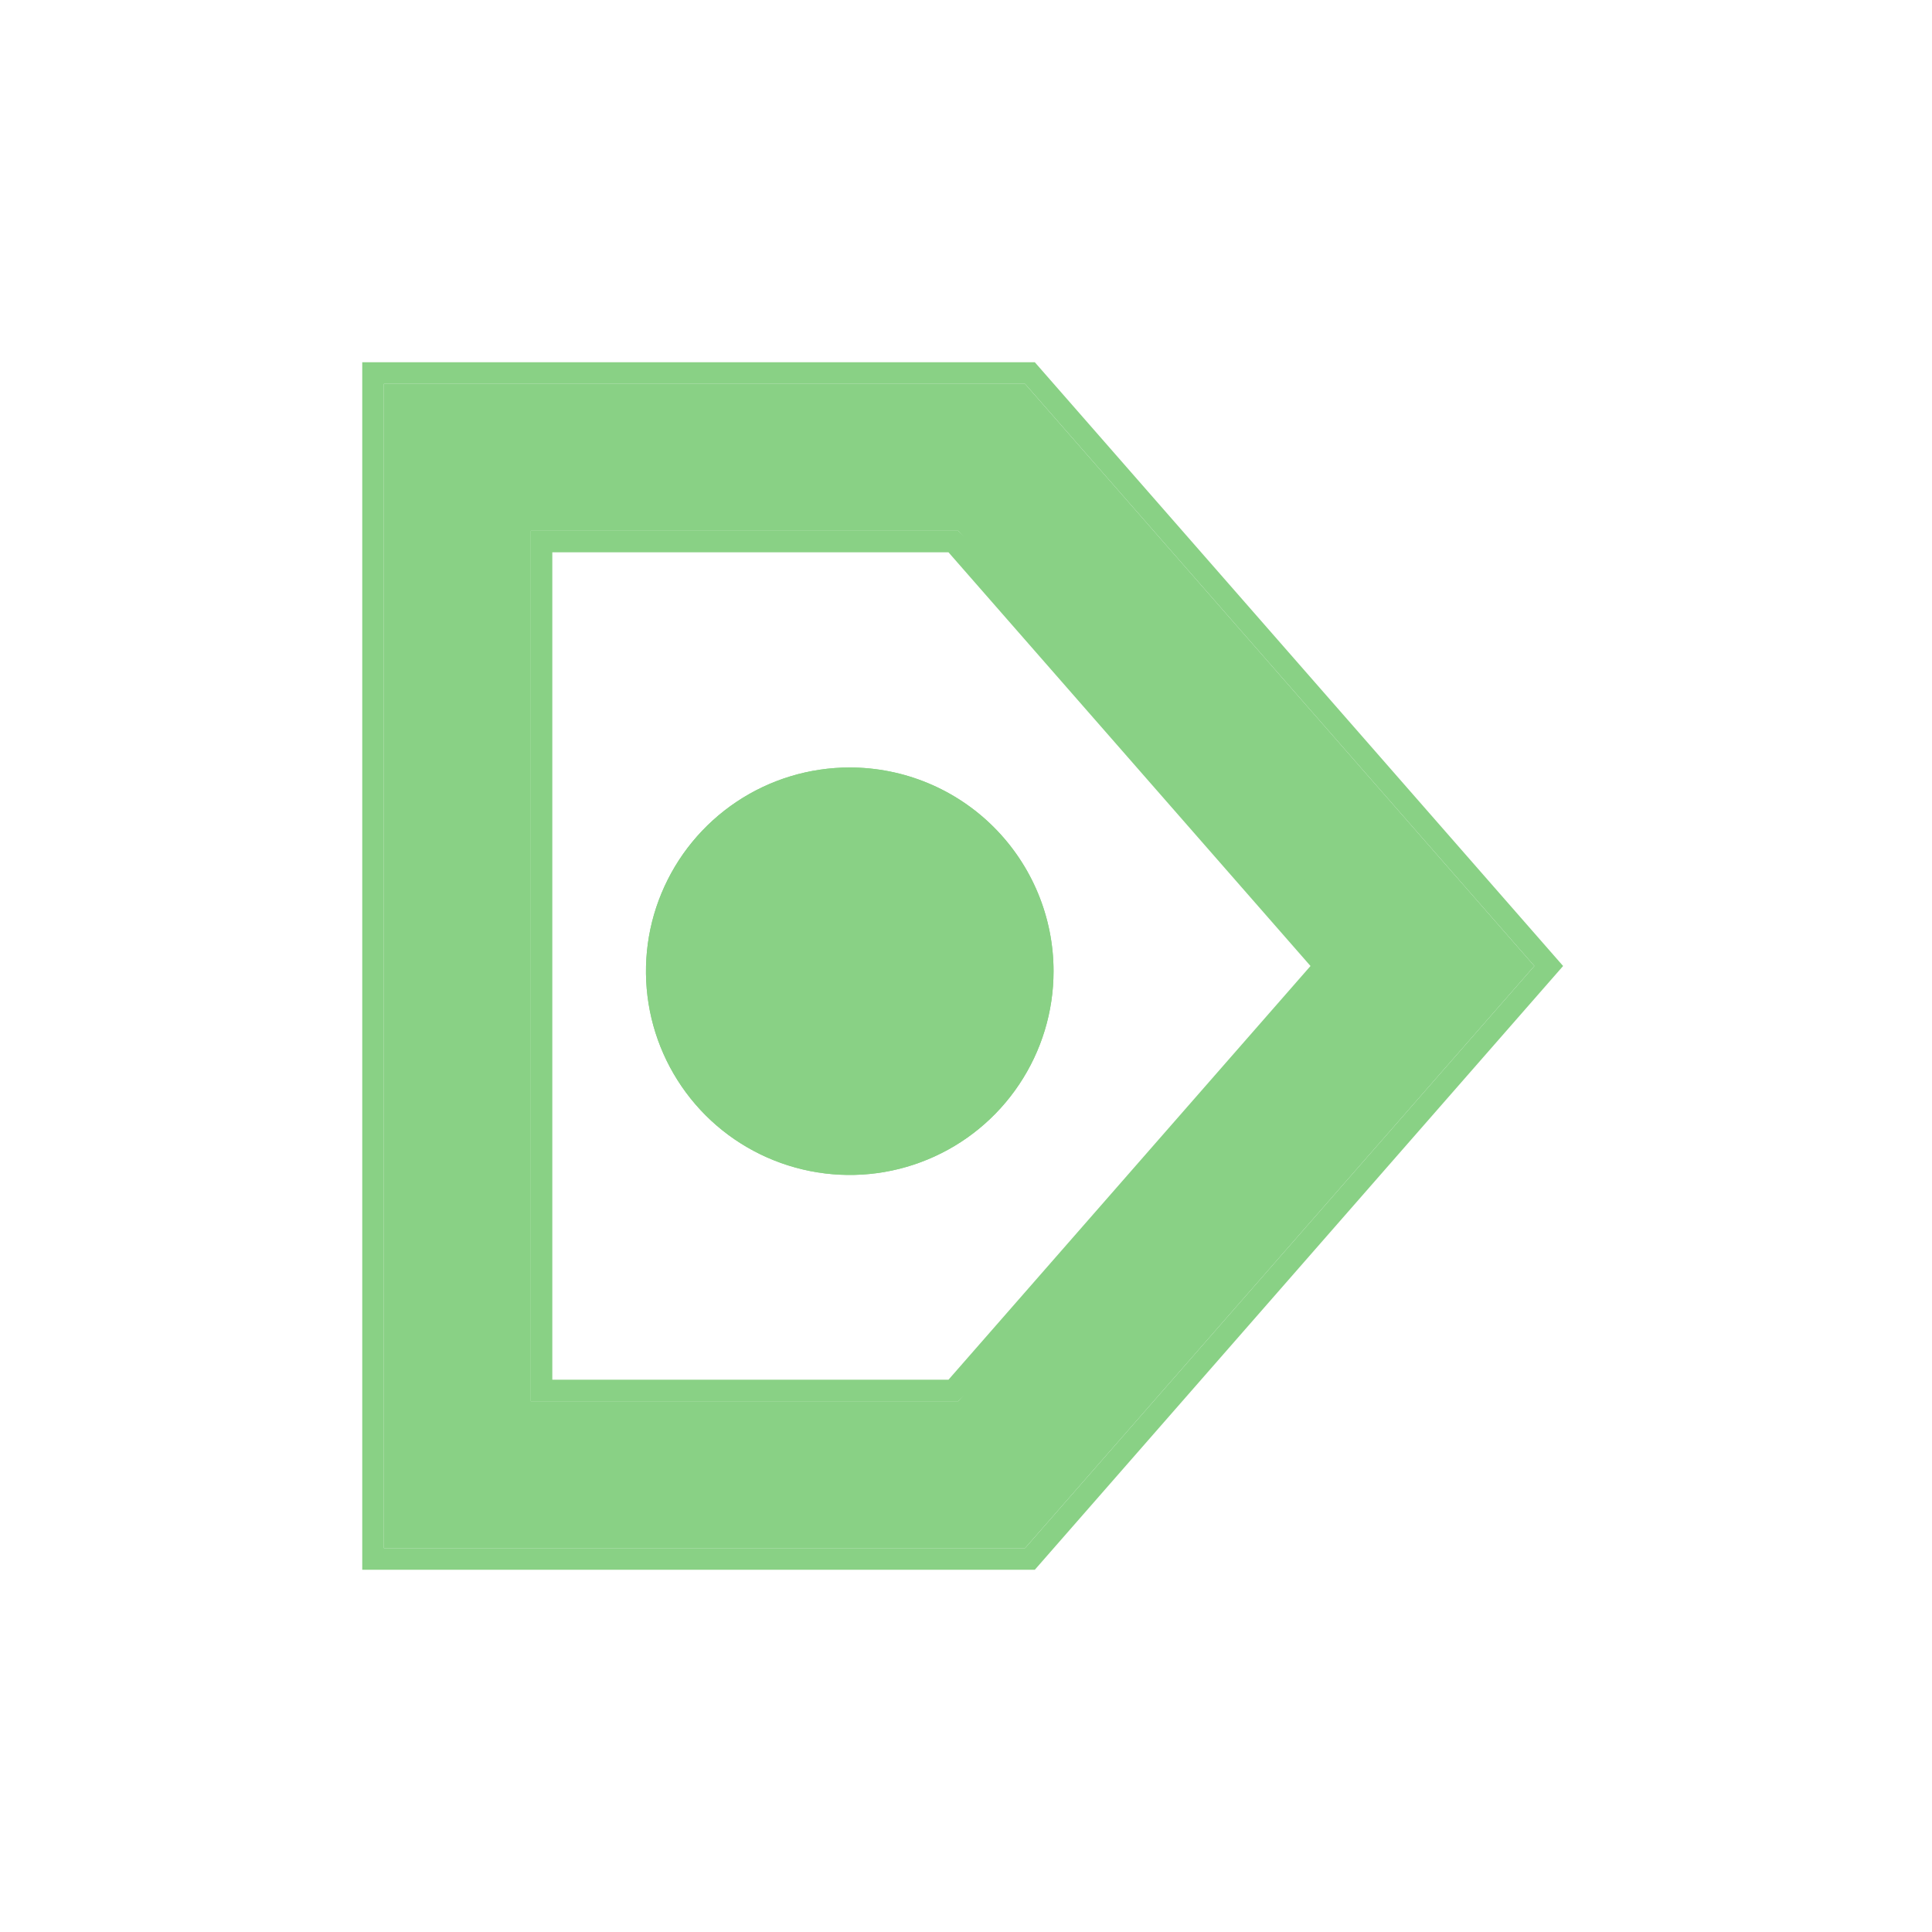 <svg width="16" height="16" viewBox="0 0 16 16" fill="none" xmlns="http://www.w3.org/2000/svg">
<path fill-rule="evenodd" clip-rule="evenodd" d="M8.489 3.179L12.707 8L8.489 12.821H3.179V3.179H8.489ZM7.936 11.604L11.09 8L7.936 4.396H4.396V11.604H7.936ZM8.44 8.981C8.626 8.703 8.725 8.377 8.725 8.043C8.725 7.596 8.547 7.167 8.23 6.85C7.914 6.534 7.485 6.356 7.037 6.356C6.703 6.356 6.377 6.455 6.1 6.64C5.822 6.826 5.606 7.089 5.478 7.398C5.35 7.706 5.317 8.045 5.382 8.373C5.447 8.7 5.608 9.001 5.844 9.237C6.08 9.473 6.381 9.633 6.708 9.698C7.035 9.763 7.375 9.73 7.683 9.602C7.991 9.475 8.255 9.258 8.44 8.981Z" fill="#89D185"/>
<path fill-rule="evenodd" clip-rule="evenodd" d="M12.945 8L8.57 13H3V3H8.57L12.945 8ZM8.489 3.179H3.179V12.821H8.489L12.707 8L8.489 3.179ZM10.853 8L7.855 11.426H4.574V4.574H7.855L10.853 8ZM7.936 4.396L11.516 8L7.936 11.604H4.396V4.396H7.936ZM8.725 8.043C8.725 8.377 8.626 8.703 8.44 8.981C8.255 9.258 7.991 9.475 7.683 9.602C7.375 9.73 7.035 9.763 6.708 9.698C6.381 9.633 6.08 9.473 5.844 9.237C5.608 9.001 5.447 8.7 5.382 8.373C5.317 8.045 5.35 7.706 5.478 7.398C5.606 7.089 5.822 6.826 6.1 6.64C6.377 6.455 6.703 6.356 7.037 6.356C7.485 6.356 7.914 6.534 8.23 6.85C8.547 7.167 8.725 7.596 8.725 8.043Z" fill="#89D185"/>
</svg>
